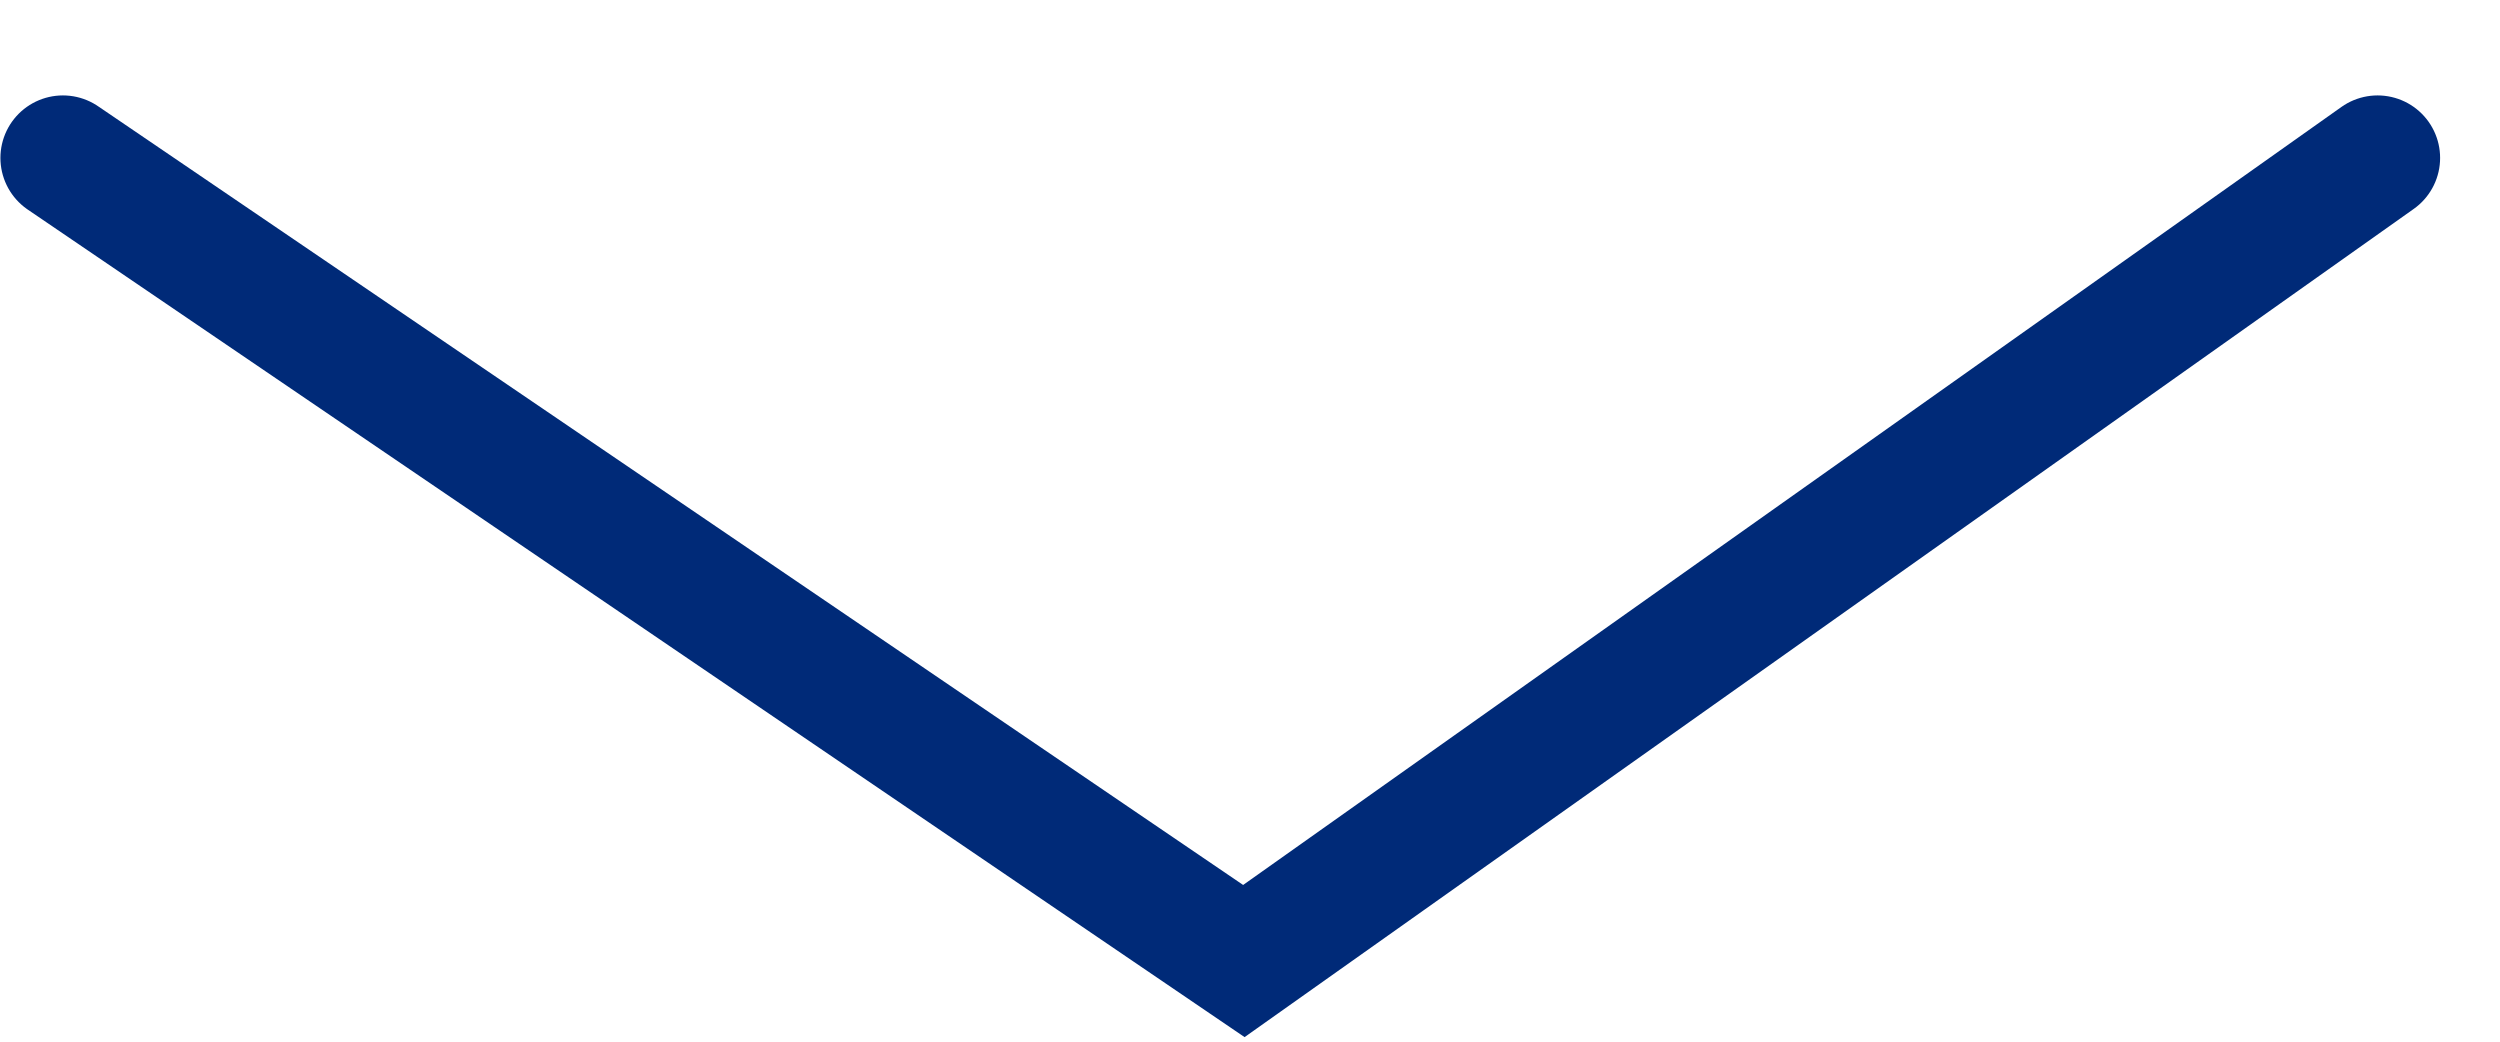 <svg width="24" height="10" viewBox="0 0 24 10" fill="none" xmlns="http://www.w3.org/2000/svg">
<path d="M0.604 1.516L11.941 9.226L22.825 1.516" stroke="#002A78" stroke-width="1.2" stroke-miterlimit="16" stroke-linecap="round"/>
</svg>
